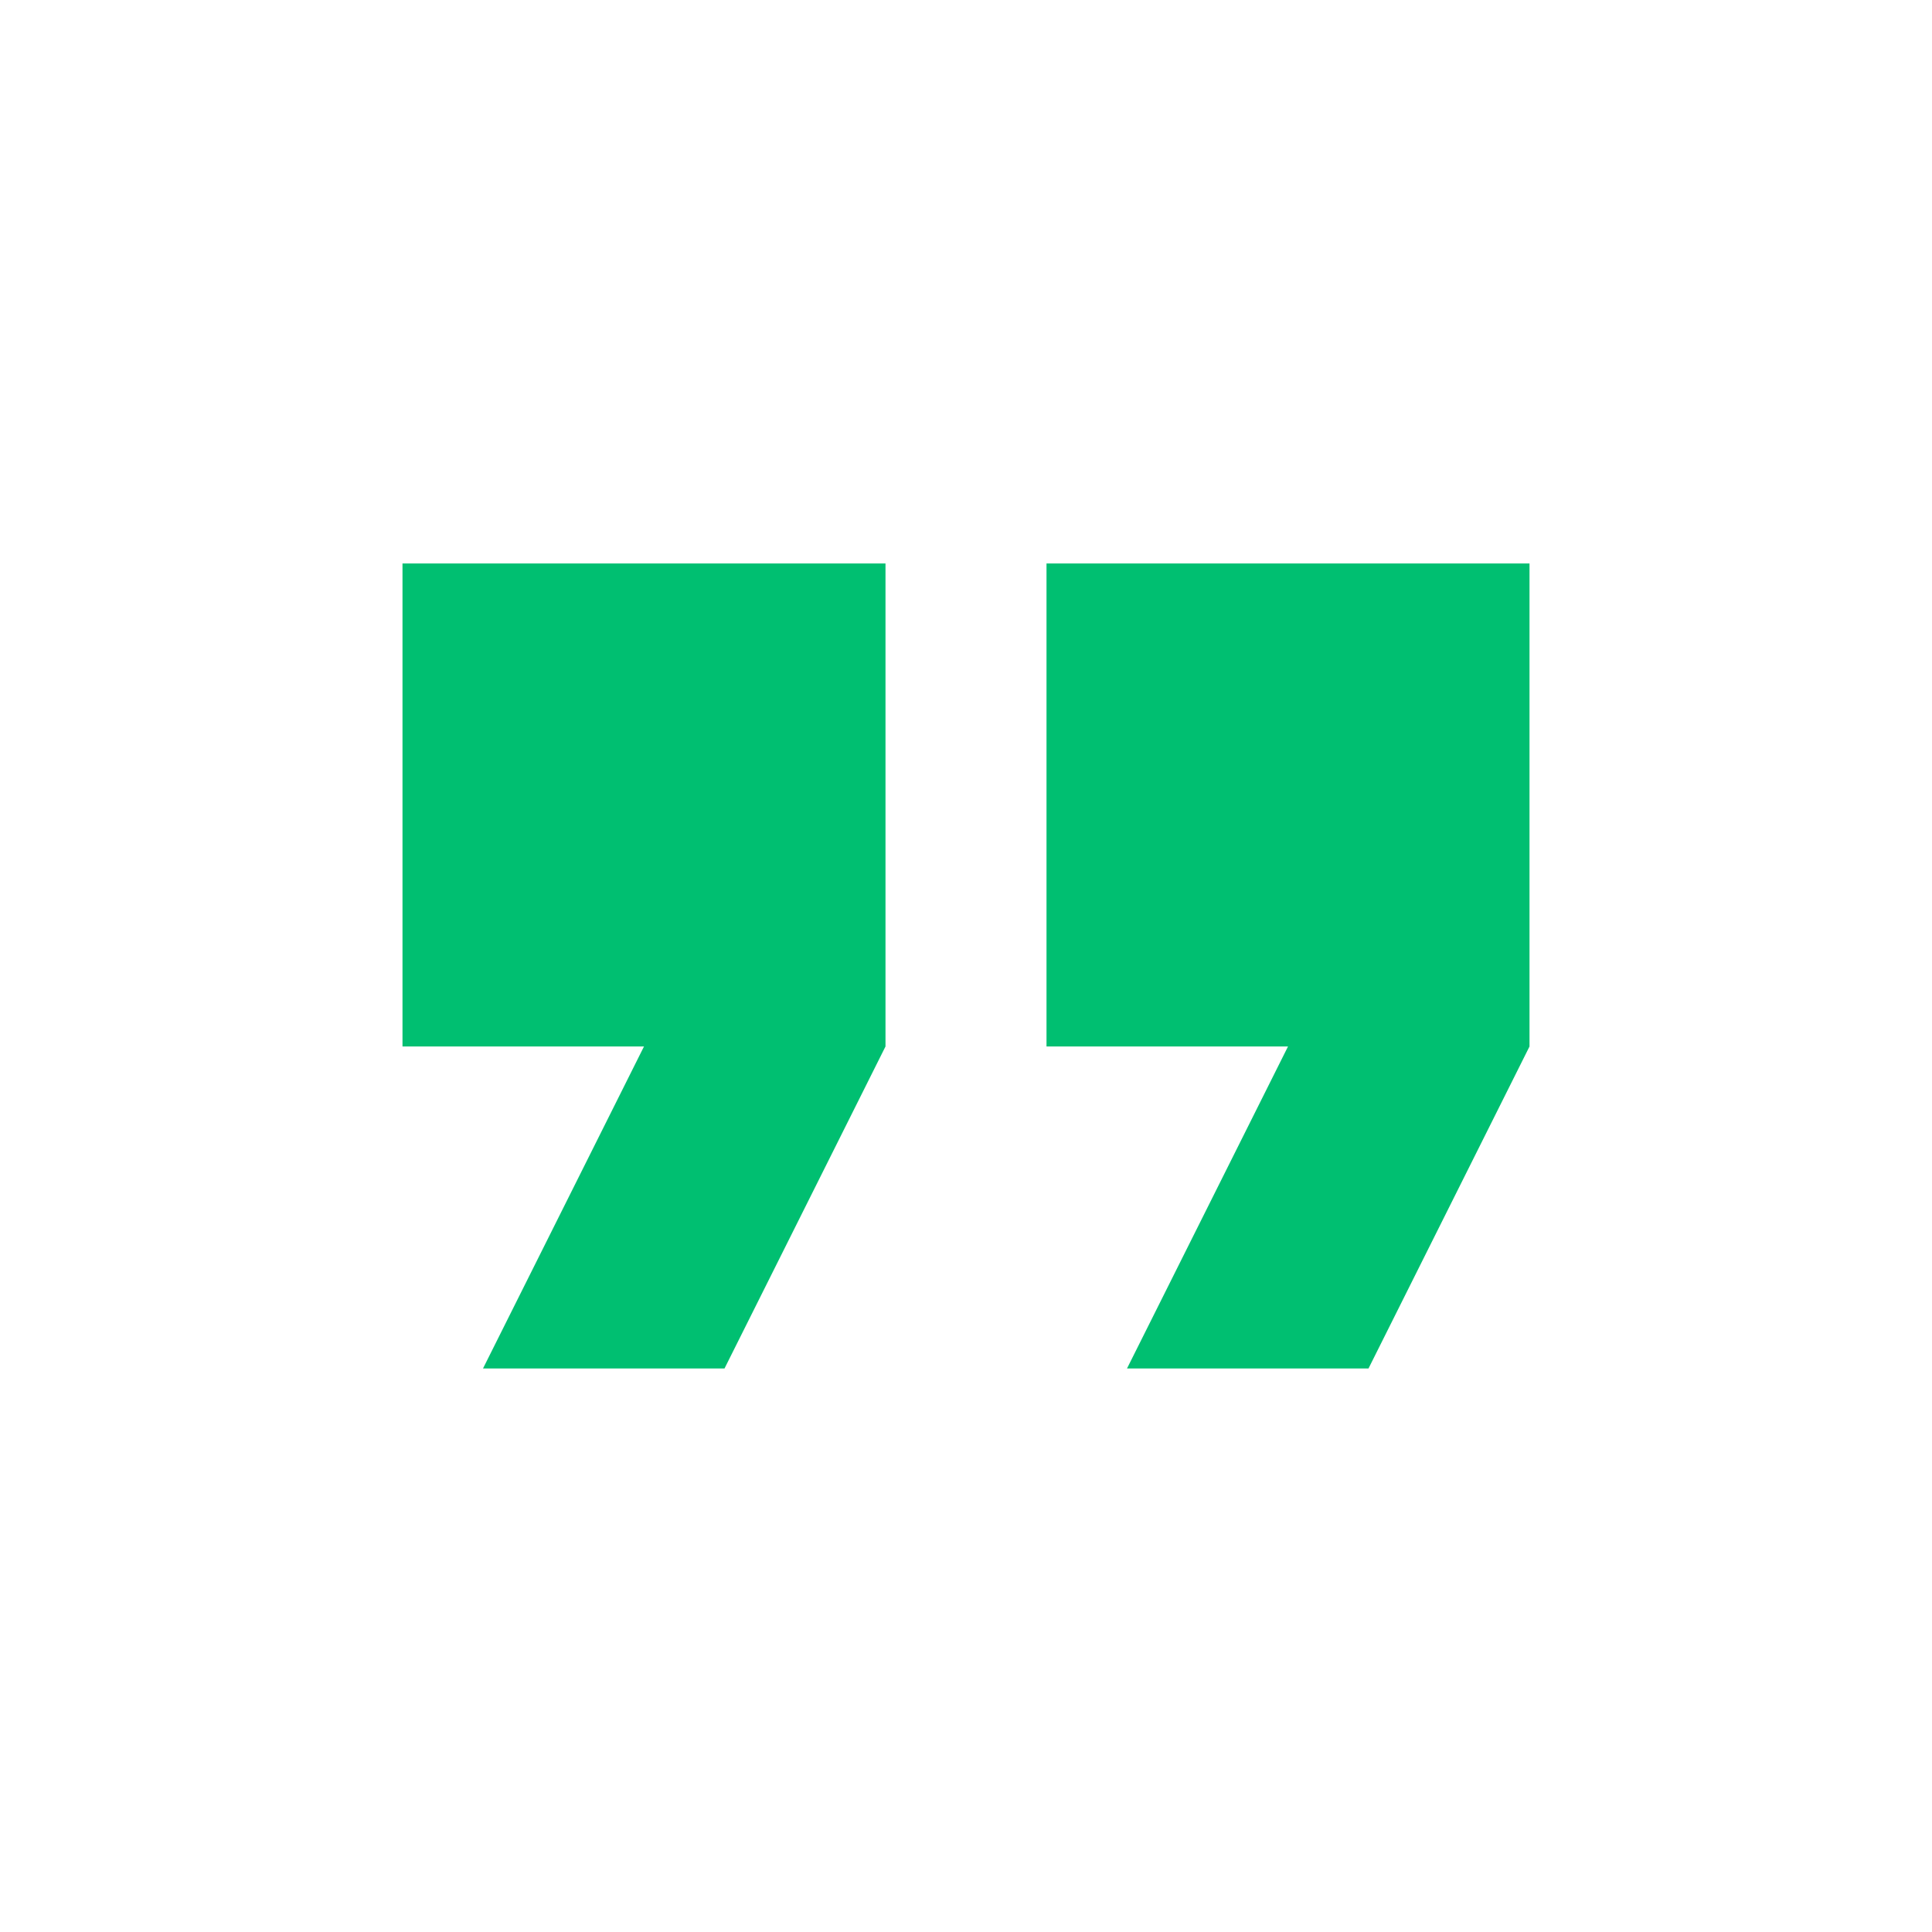 <svg width="100" height="100" viewBox="0 0 100 100" fill="none" xmlns="http://www.w3.org/2000/svg">
<g id="ic:baseline-format-quote">
<path id="Vector" d="M25 70.833H37.5L45.833 54.166V29.166H20.833V54.166H33.333L25 70.833ZM58.333 70.833H70.833L79.167 54.166V29.166H54.167V54.166H66.667L58.333 70.833Z" fill="#00BF71"/>
</g>
</svg>
